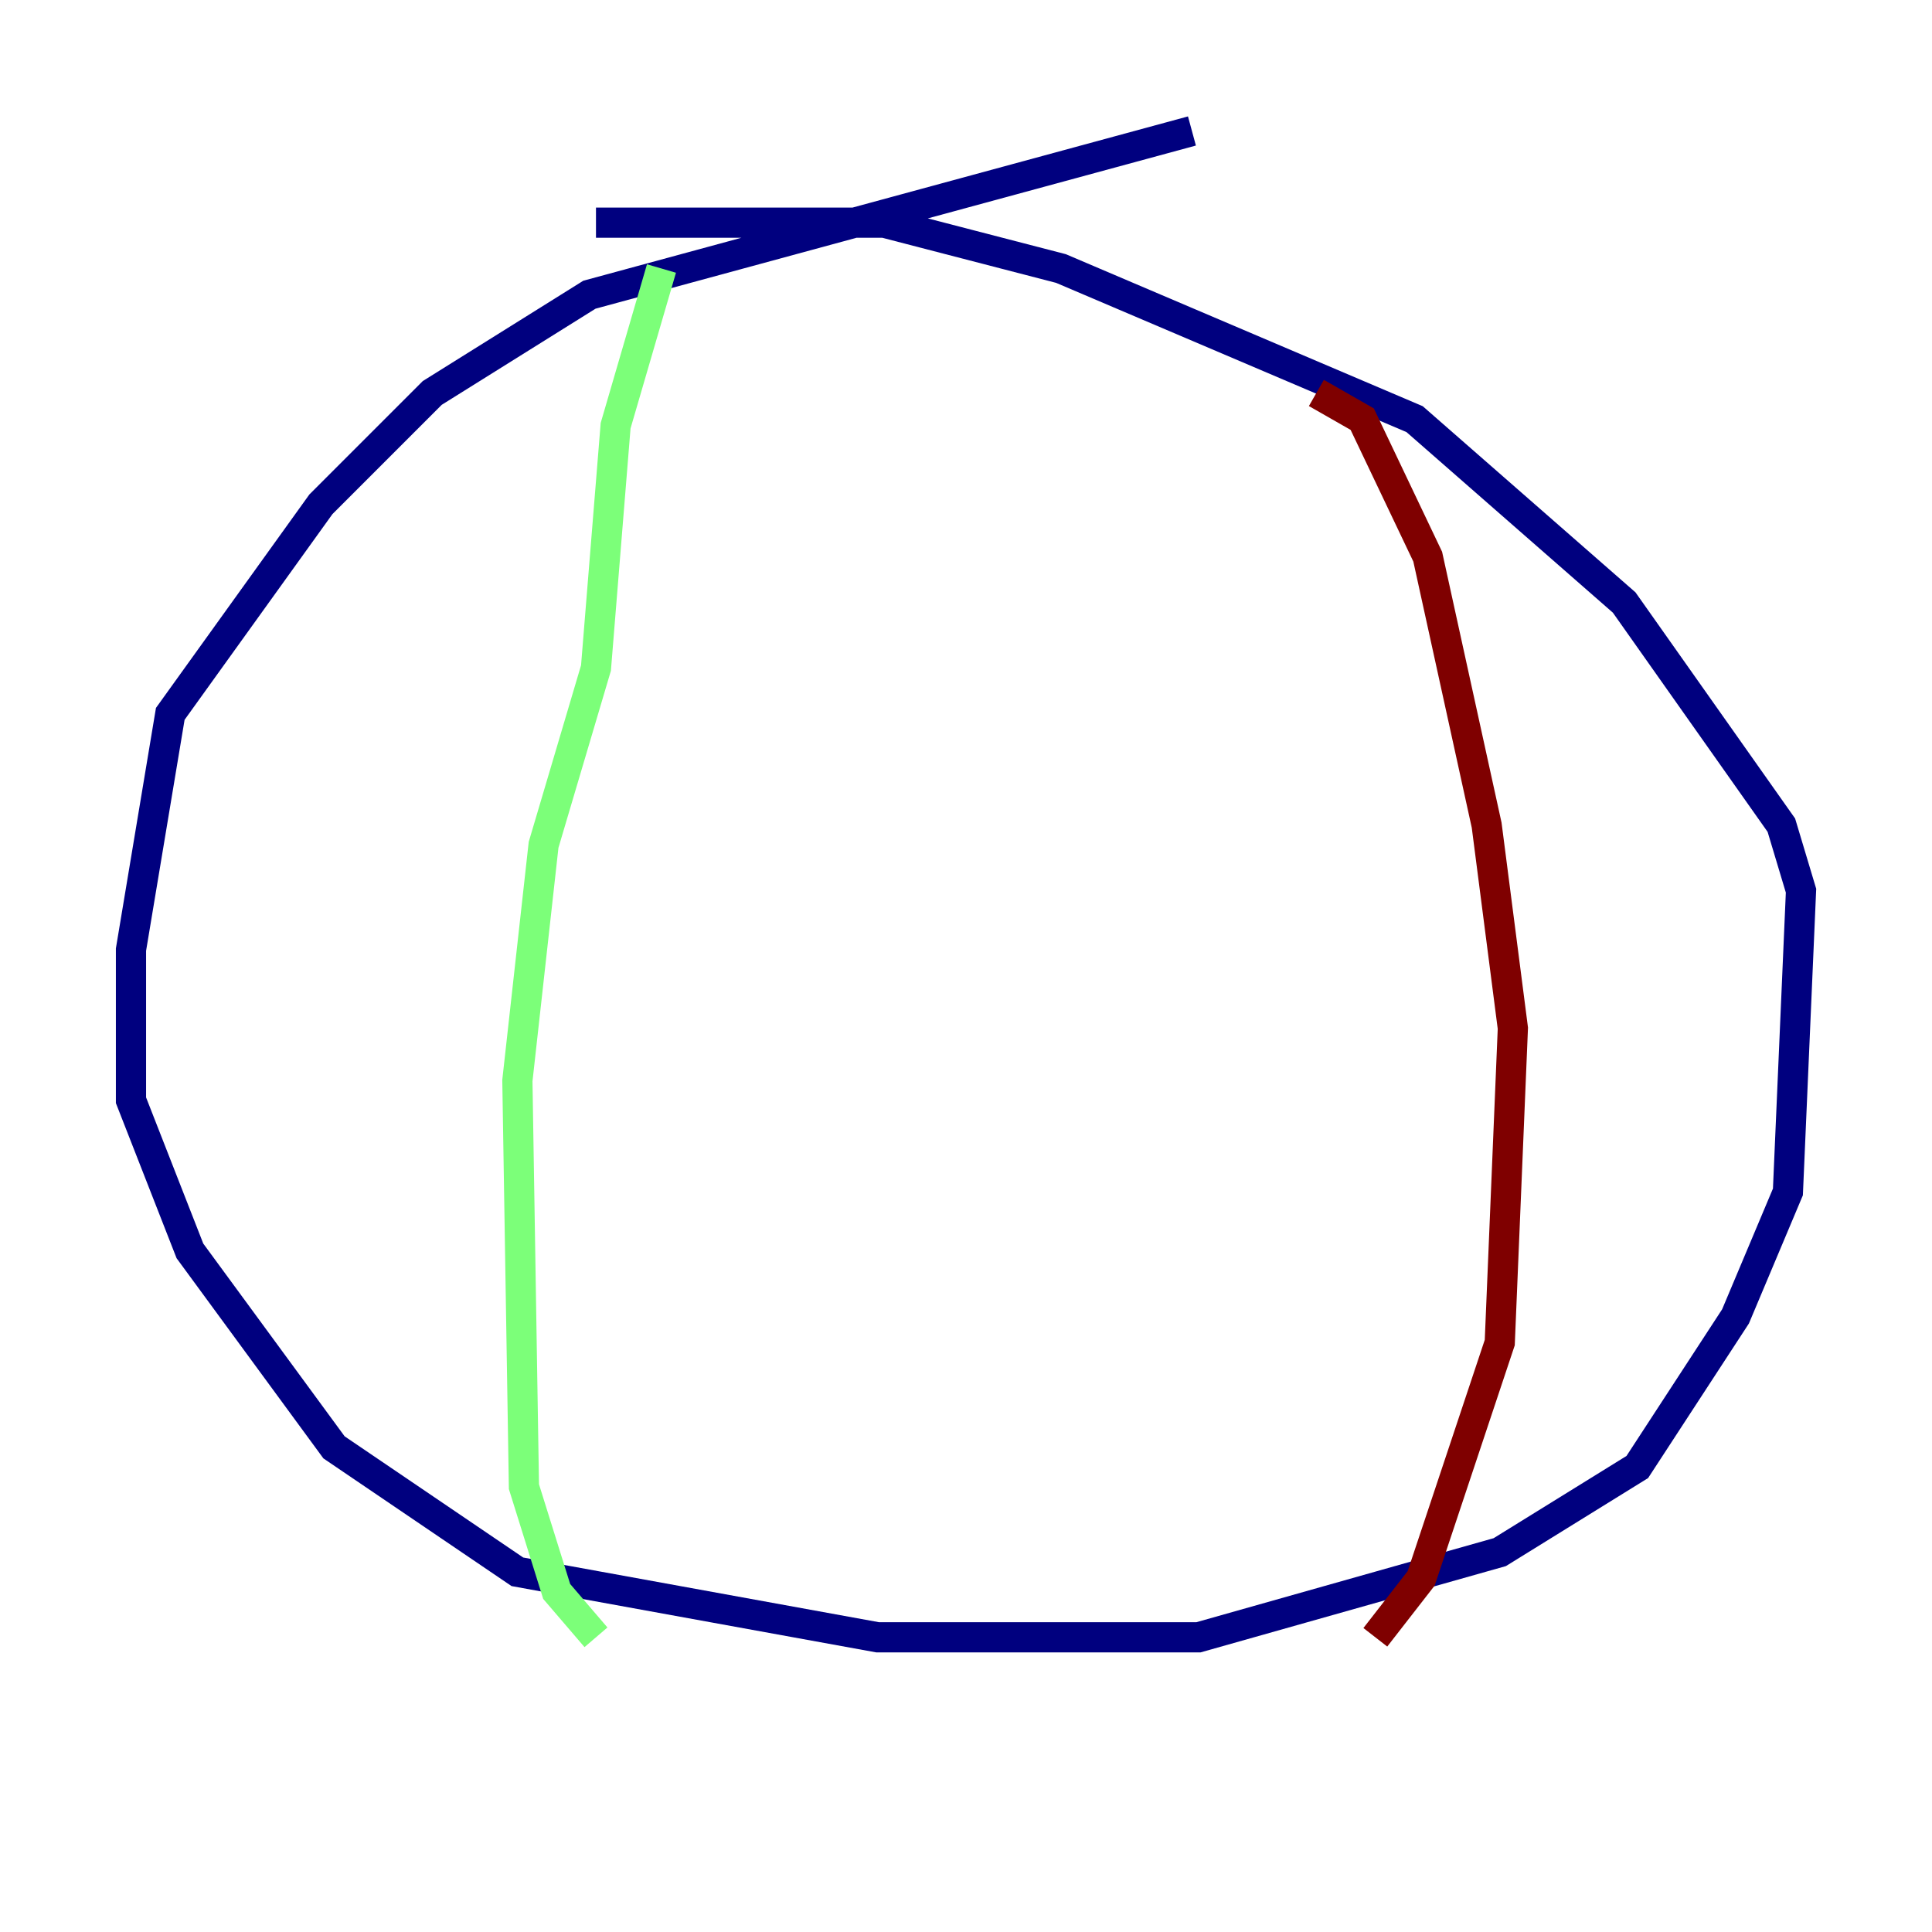 <?xml version="1.0" encoding="utf-8" ?>
<svg baseProfile="tiny" height="128" version="1.2" viewBox="0,0,128,128" width="128" xmlns="http://www.w3.org/2000/svg" xmlns:ev="http://www.w3.org/2001/xml-events" xmlns:xlink="http://www.w3.org/1999/xlink"><defs /><polyline fill="none" points="78.969,8.678 39.051,19.525 28.637,26.034 21.261,33.41 11.281,47.295 8.678,62.915 8.678,72.895 12.583,82.875 22.129,95.891 34.278,104.136 58.142,108.475 79.403,108.475 99.363,102.834 108.475,97.193 114.983,87.214 118.454,78.969 119.322,59.01 118.02,54.671 107.607,39.919 93.722,27.77 70.291,17.79 58.576,14.752 39.485,14.752" stroke="#00007f" stroke-width="2" /><polyline fill="none" points="43.824,17.79 40.786,28.203 39.485,44.258 36.014,55.973 34.278,71.593 34.712,98.495 36.881,105.437 39.485,108.475" stroke="#7cff79" stroke-width="2" /><polyline fill="none" points="87.214,26.034 90.251,27.77 94.59,36.881 98.495,54.671 100.231,68.122 99.363,88.949 94.156,104.57 91.119,108.475" stroke="#7f0000" stroke-width="2" /></svg>